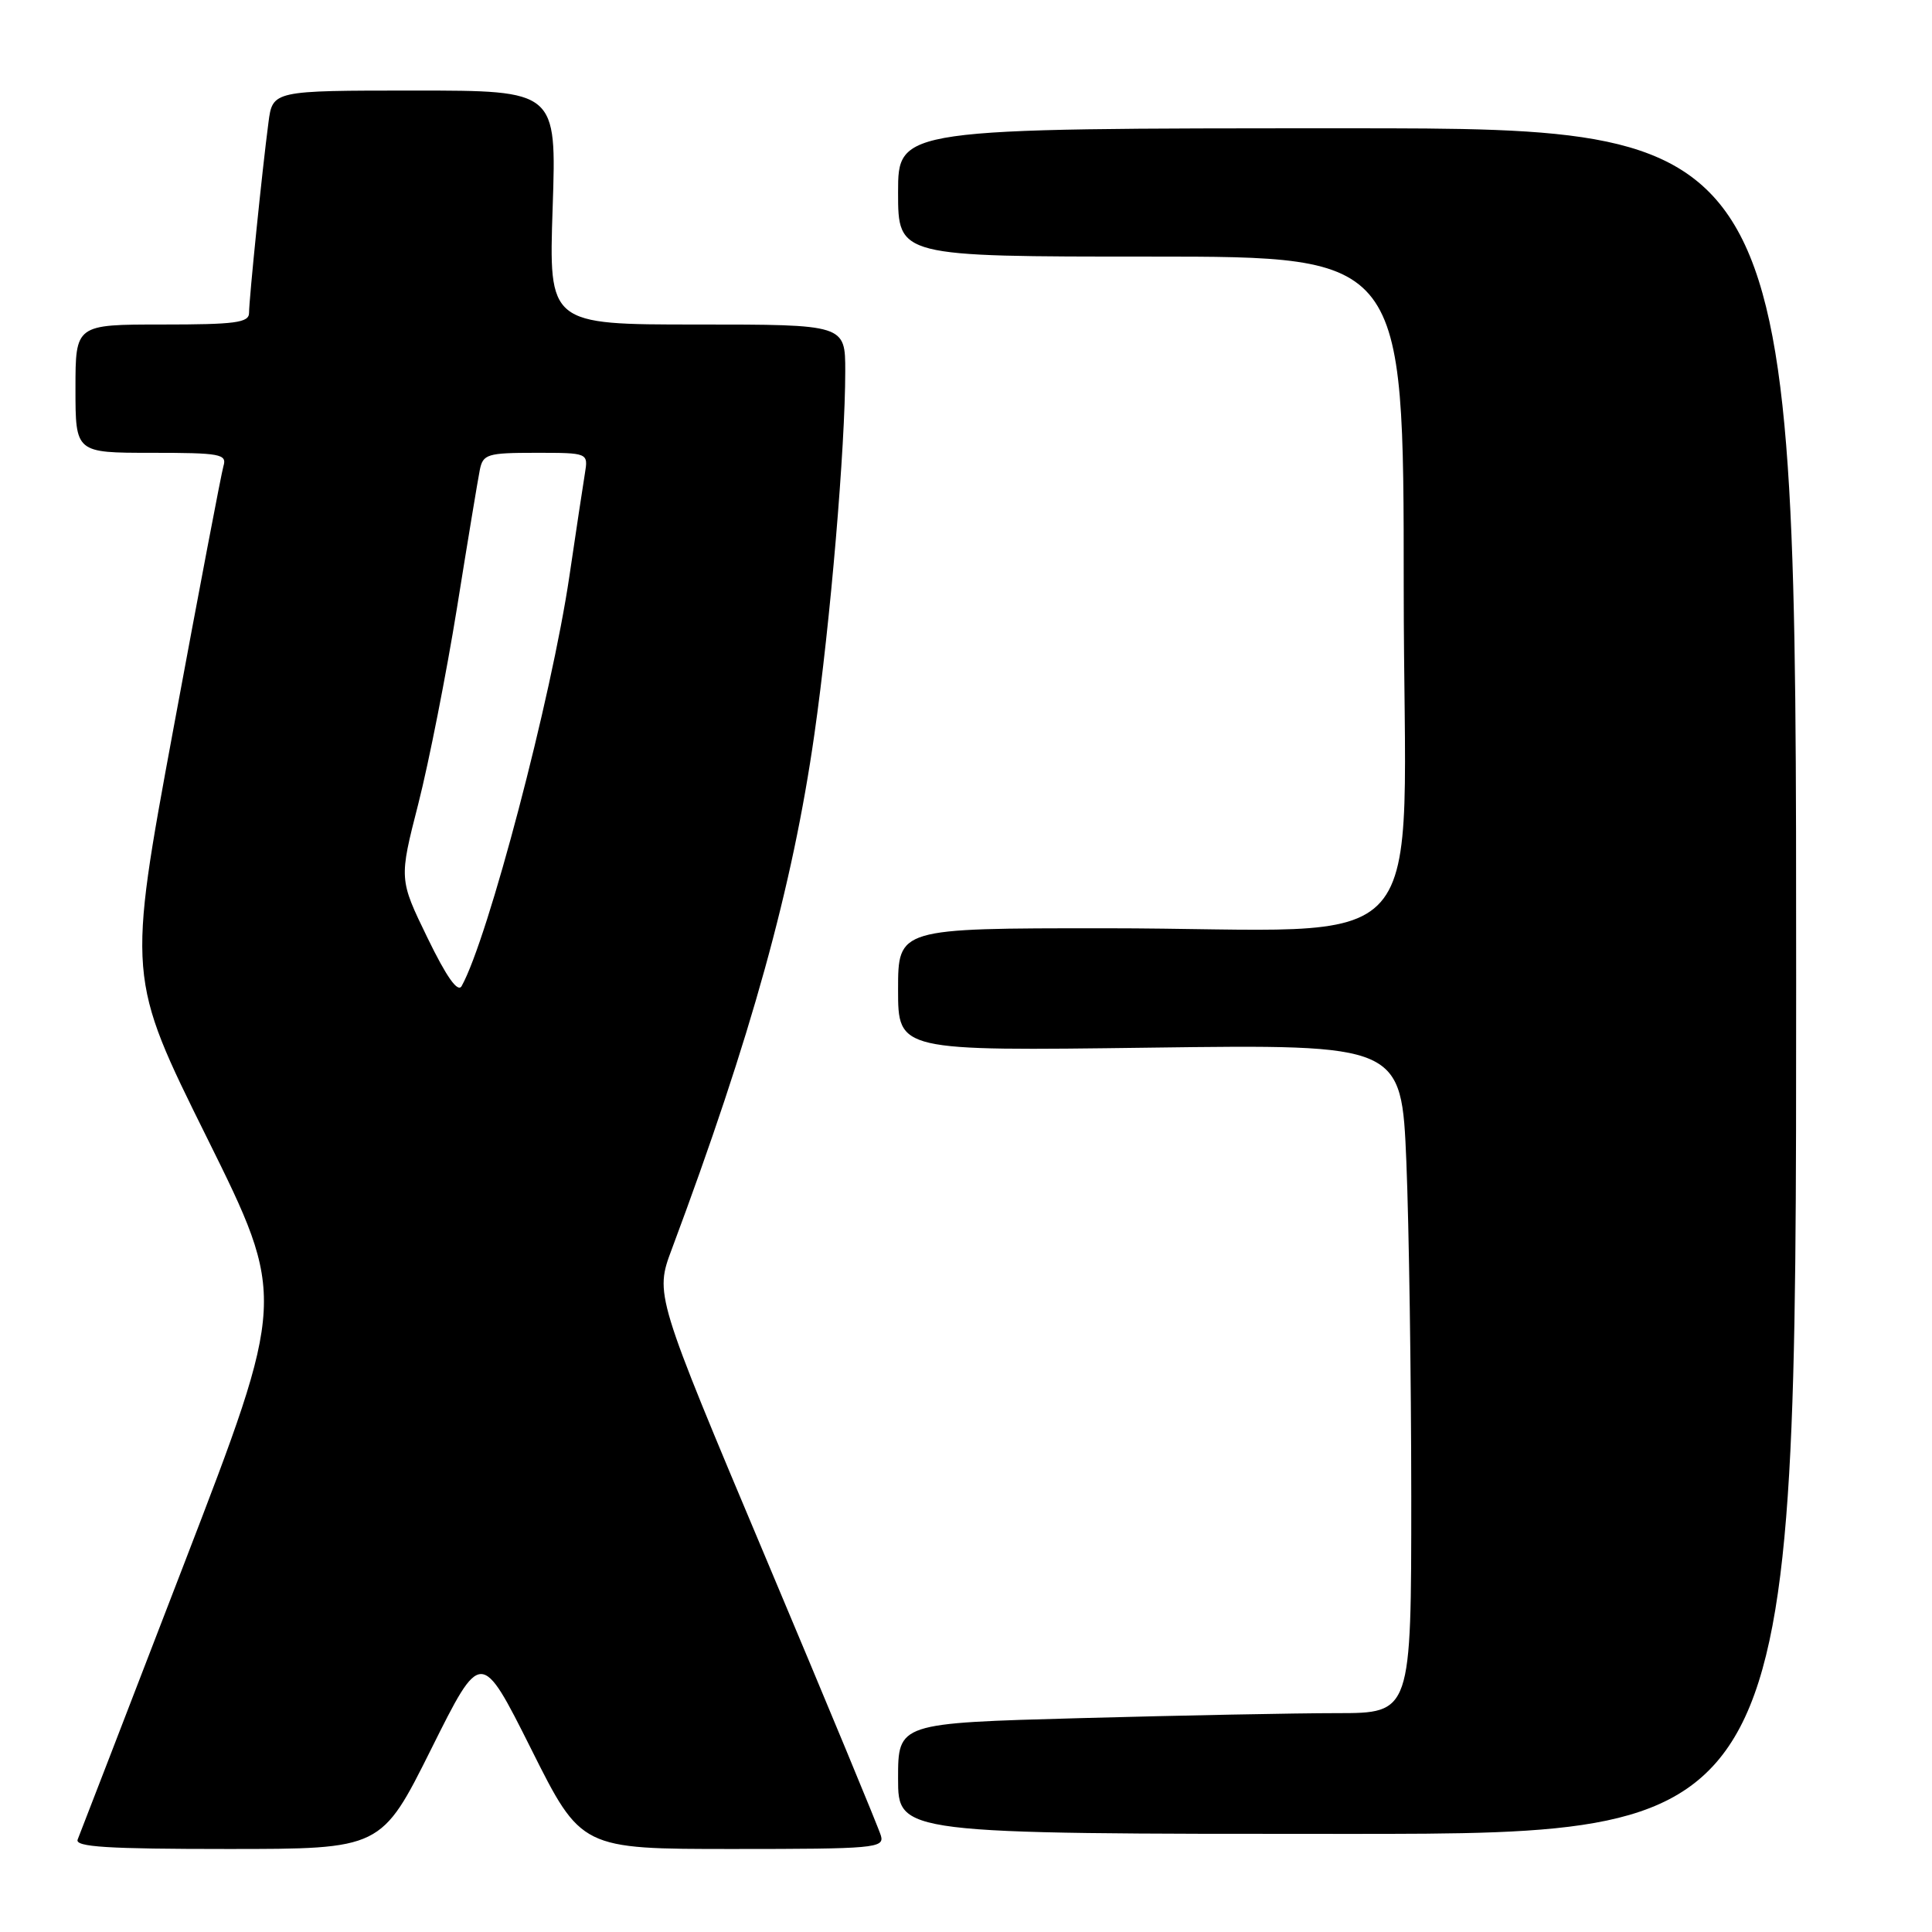 <?xml version="1.0" encoding="UTF-8" standalone="no"?>
<!DOCTYPE svg PUBLIC "-//W3C//DTD SVG 1.1//EN" "http://www.w3.org/Graphics/SVG/1.1/DTD/svg11.dtd" >
<svg xmlns="http://www.w3.org/2000/svg" xmlns:xlink="http://www.w3.org/1999/xlink" version="1.1" viewBox="0 0 256 256">
 <g >
 <path fill="currentColor"
d=" M 57.14 231.75 C 63.74 218.51 63.74 218.51 70.38 231.75 C 77.01 245.00 77.01 245.00 97.12 245.00 C 115.80 245.00 117.20 244.88 116.73 243.25 C 116.46 242.29 109.60 225.75 101.50 206.51 C 86.77 171.52 86.77 171.52 89.02 165.51 C 99.54 137.34 105.02 117.55 107.91 97.30 C 110.03 82.49 112.00 59.26 112.00 49.19 C 112.00 43.00 112.00 43.00 92.36 43.00 C 72.71 43.00 72.71 43.00 73.23 27.50 C 73.75 12.00 73.75 12.00 54.94 12.00 C 36.12 12.00 36.12 12.00 35.57 16.25 C 34.75 22.45 33.00 39.67 33.00 41.46 C 33.00 42.76 31.19 43.00 21.50 43.00 C 10.00 43.00 10.00 43.00 10.00 51.50 C 10.00 60.00 10.00 60.00 20.07 60.00 C 29.19 60.00 30.09 60.16 29.61 61.75 C 29.33 62.71 26.35 78.35 22.99 96.50 C 16.88 129.50 16.88 129.50 27.42 150.75 C 37.95 172.00 37.95 172.00 24.38 207.25 C 16.91 226.64 10.57 243.06 10.29 243.75 C 9.90 244.73 14.26 245.00 30.16 245.00 C 50.53 245.00 50.53 245.00 57.14 231.75 Z  M 238.00 130.00 C 238.00 17.00 238.00 17.00 178.50 17.00 C 119.00 17.00 119.00 17.00 119.00 25.50 C 119.00 34.00 119.00 34.00 152.50 34.00 C 186.00 34.00 186.00 34.00 186.00 77.86 C 186.00 128.78 191.07 123.00 146.35 123.00 C 119.00 123.00 119.00 123.00 119.00 131.13 C 119.00 139.26 119.00 139.26 152.35 138.82 C 185.70 138.38 185.70 138.38 186.35 153.94 C 186.70 162.50 186.99 182.44 187.00 198.25 C 187.00 227.00 187.00 227.00 177.16 227.00 C 171.75 227.00 156.45 227.30 143.16 227.66 C 119.00 228.32 119.00 228.32 119.00 235.66 C 119.00 243.00 119.00 243.00 178.50 243.00 C 238.00 243.00 238.00 243.00 238.00 130.00 Z  M 56.64 124.26 C 52.87 116.50 52.87 116.50 55.43 106.50 C 56.83 101.00 59.14 89.30 60.56 80.50 C 61.97 71.70 63.33 63.49 63.58 62.25 C 64.00 60.18 64.58 60.00 70.99 60.00 C 77.95 60.00 77.95 60.00 77.50 62.75 C 77.25 64.26 76.33 70.37 75.45 76.33 C 73.07 92.45 64.67 124.40 61.17 130.66 C 60.66 131.57 59.18 129.49 56.64 124.26 Z "/>
</g>
</svg>